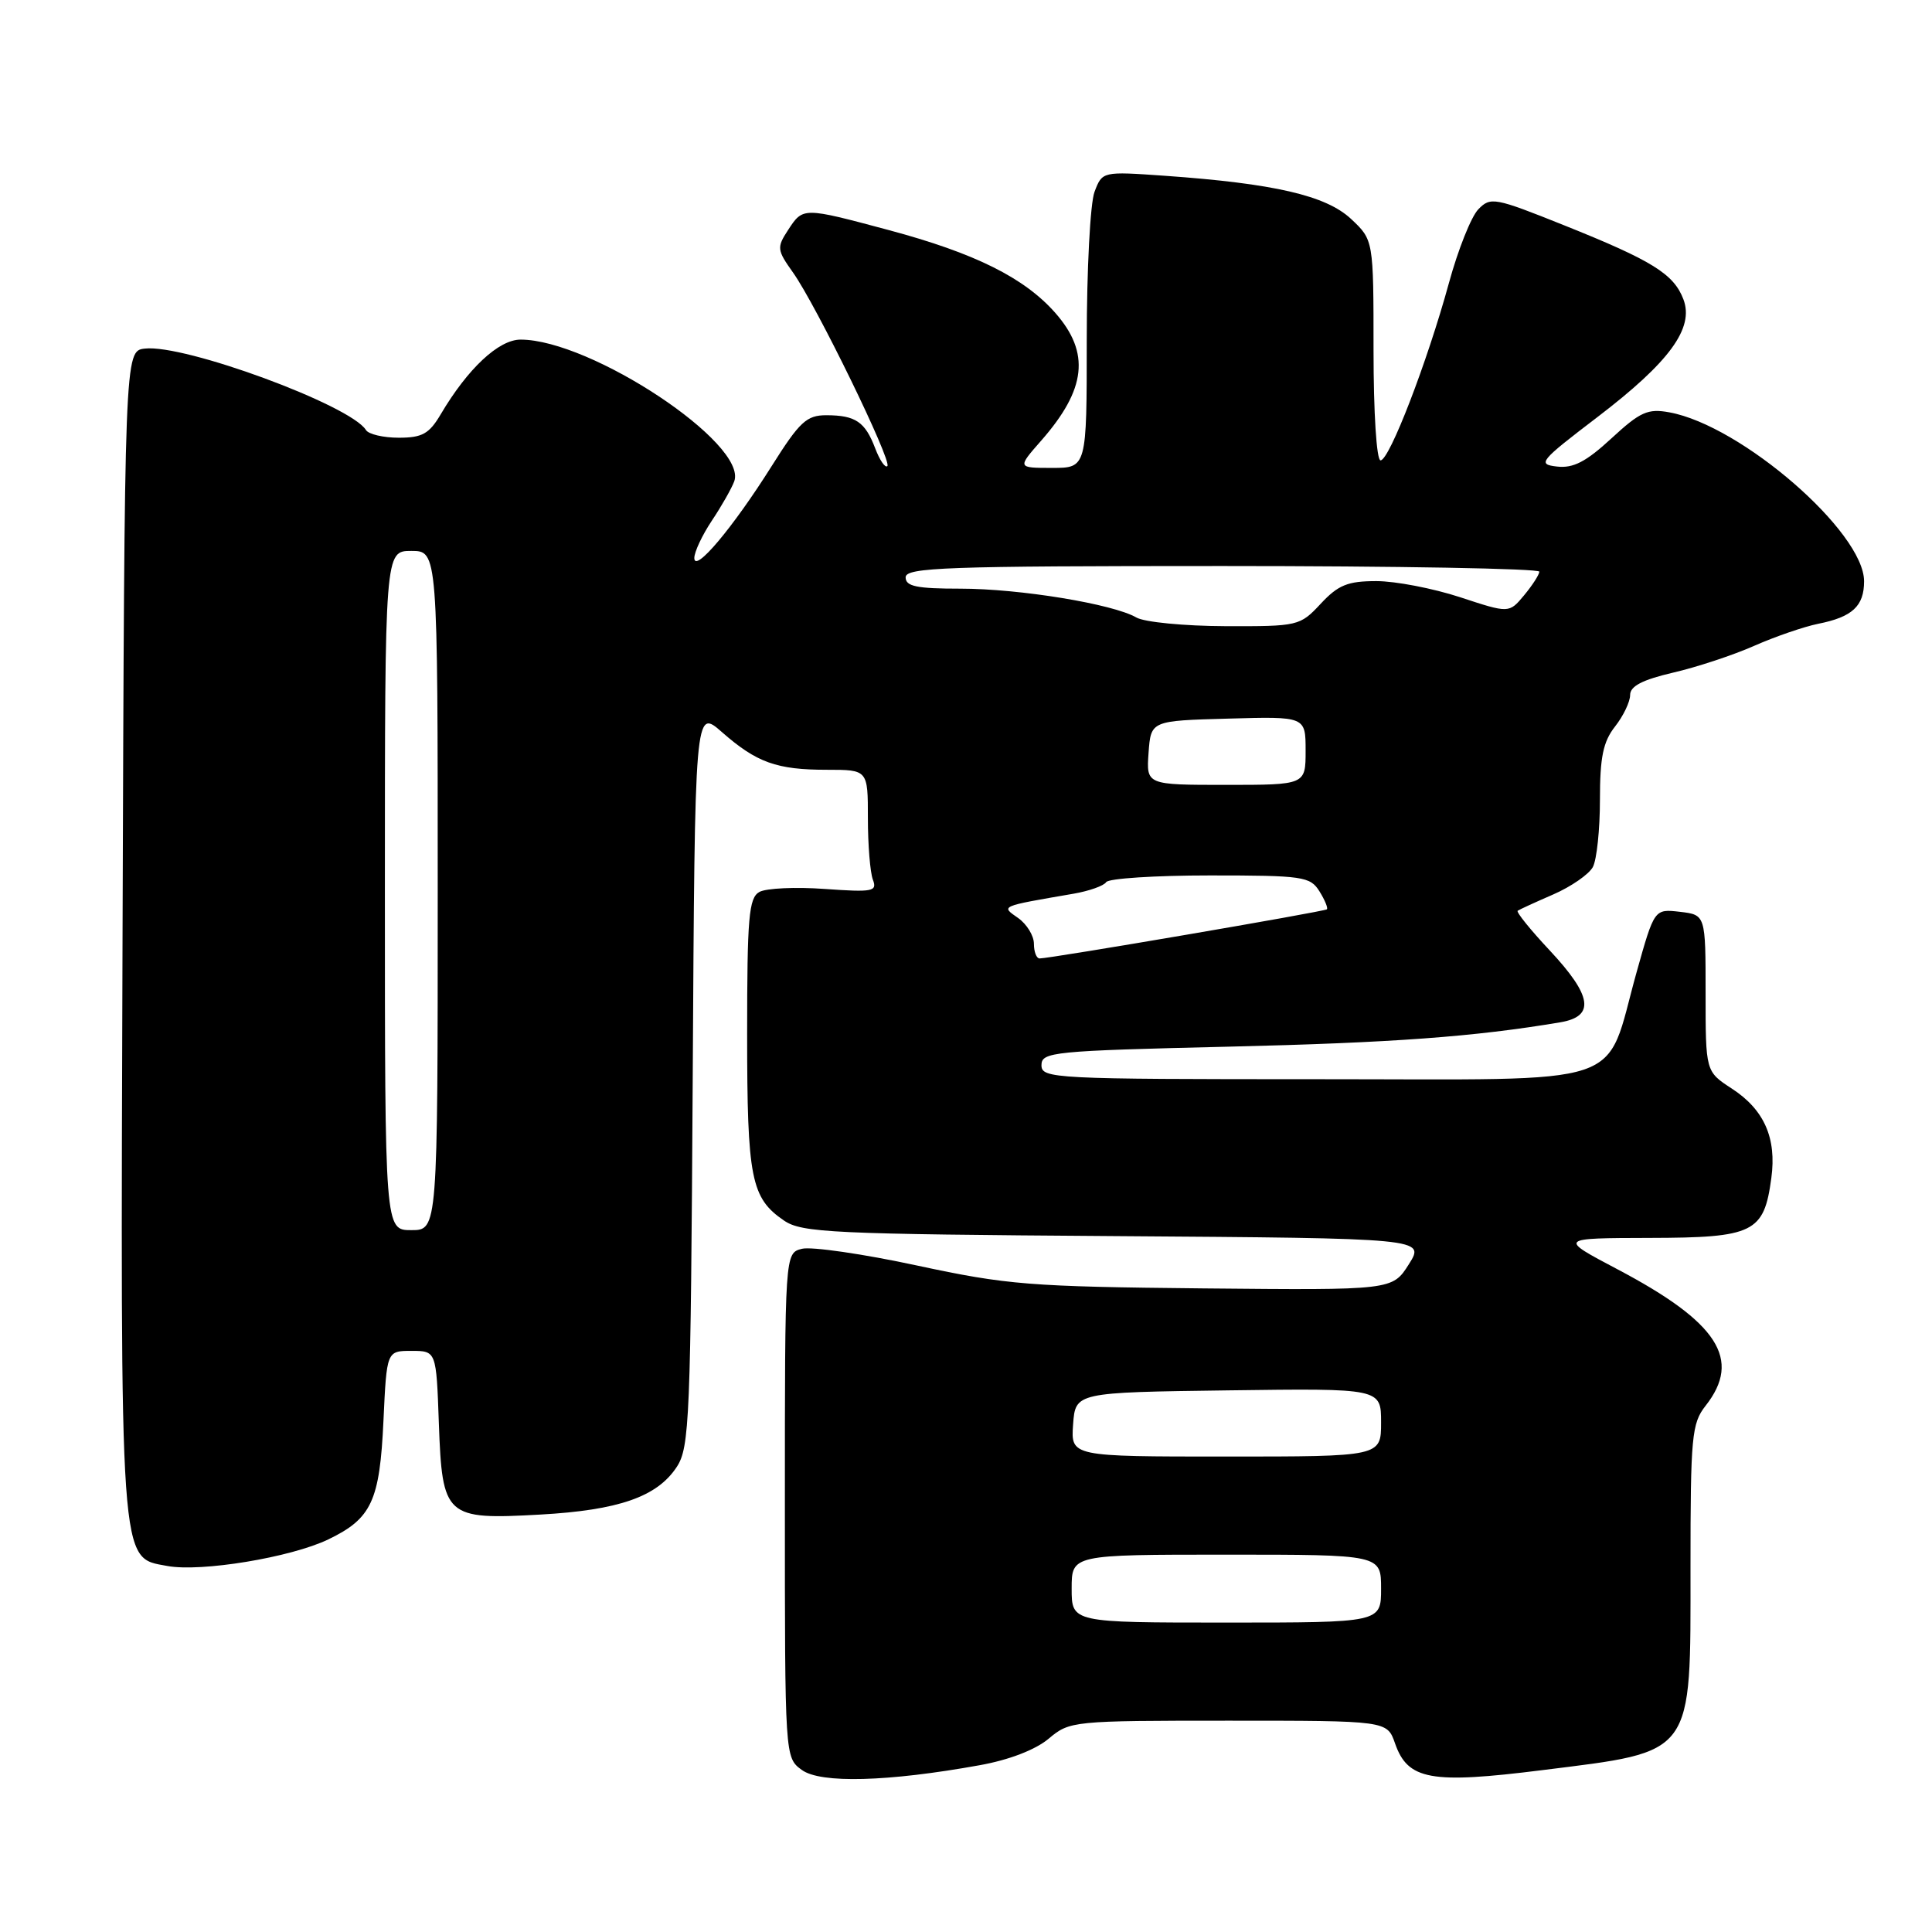<?xml version="1.0" encoding="UTF-8" standalone="no"?>
<!DOCTYPE svg PUBLIC "-//W3C//DTD SVG 1.1//EN" "http://www.w3.org/Graphics/SVG/1.1/DTD/svg11.dtd" >
<svg xmlns="http://www.w3.org/2000/svg" xmlns:xlink="http://www.w3.org/1999/xlink" version="1.1" viewBox="0 0 256 256">
 <g >
 <path fill="currentColor"
d=" M 129.81 233.90 C 133.72 233.20 137.21 231.85 138.96 230.38 C 141.74 228.04 142.12 228.00 162.80 228.00 C 183.80 228.00 183.80 228.00 184.85 231.01 C 186.54 235.86 189.58 236.41 204.38 234.55 C 224.63 232.01 224.00 232.86 224.00 207.69 C 224.00 190.33 224.16 188.61 226.00 186.27 C 230.83 180.13 227.66 175.21 214.29 168.17 C 206.50 164.06 206.50 164.06 218.60 164.03 C 232.40 164.00 233.74 163.34 234.71 156.10 C 235.43 150.79 233.76 147.03 229.47 144.24 C 226.00 141.98 226.00 141.98 226.00 131.60 C 226.00 121.22 226.00 121.22 222.60 120.82 C 219.21 120.43 219.21 120.43 216.85 128.85 C 212.52 144.36 216.58 143.00 174.51 143.00 C 139.57 143.00 138.00 142.92 138.00 141.14 C 138.00 139.39 139.49 139.24 162.75 138.69 C 184.61 138.17 195.34 137.38 206.75 135.46 C 211.38 134.68 210.98 131.96 205.35 125.94 C 202.79 123.21 200.88 120.84 201.10 120.68 C 201.32 120.52 203.44 119.55 205.81 118.52 C 208.18 117.49 210.54 115.85 211.06 114.89 C 211.58 113.92 212.00 109.91 212.00 105.97 C 212.00 100.33 212.42 98.28 214.00 96.27 C 215.10 94.87 216.00 92.99 216.00 92.09 C 216.00 90.92 217.62 90.08 221.68 89.13 C 224.81 88.41 229.65 86.81 232.43 85.58 C 235.22 84.35 239.03 83.04 240.90 82.66 C 245.44 81.76 247.00 80.32 247.00 77.02 C 247.00 70.49 230.75 56.39 221.21 54.64 C 218.35 54.11 217.34 54.56 213.52 58.09 C 210.16 61.19 208.46 62.07 206.31 61.82 C 203.67 61.52 203.99 61.12 211.65 55.28 C 221.23 47.97 224.51 43.48 223.06 39.66 C 221.78 36.30 218.93 34.53 207.27 29.86 C 198.04 26.16 197.50 26.06 195.88 27.74 C 194.94 28.71 193.19 33.10 191.99 37.50 C 189.11 48.01 184.10 61.00 182.93 61.00 C 182.40 61.00 182.00 54.70 182.00 46.40 C 182.00 31.80 182.00 31.80 179.01 29.00 C 175.68 25.90 168.84 24.32 154.34 23.29 C 146.06 22.71 146.06 22.71 145.03 25.42 C 144.46 26.91 144.00 35.75 144.00 45.07 C 144.00 62.00 144.00 62.00 139.40 62.00 C 134.79 62.00 134.79 62.00 137.96 58.39 C 143.94 51.58 144.48 46.75 139.84 41.47 C 135.74 36.81 129.20 33.55 117.74 30.48 C 106.38 27.44 106.41 27.44 104.43 30.47 C 102.91 32.79 102.95 33.12 105.07 36.10 C 108.13 40.39 118.23 61.11 117.58 61.76 C 117.29 62.04 116.57 60.99 115.97 59.41 C 114.63 55.89 113.37 55.03 109.50 55.02 C 106.88 55.02 105.96 55.87 102.25 61.76 C 97.10 69.94 92.00 76.00 92.00 73.94 C 92.00 73.13 93.05 70.90 94.33 68.98 C 95.61 67.07 96.94 64.72 97.29 63.78 C 99.11 58.80 78.30 45.00 68.98 45.00 C 66.08 45.00 61.98 48.83 58.39 54.91 C 56.87 57.48 55.95 58.00 52.84 58.00 C 50.79 58.00 48.83 57.54 48.49 56.98 C 46.45 53.69 24.44 45.58 19.19 46.19 C 16.50 46.50 16.50 46.50 16.24 123.27 C 15.96 208.65 15.79 206.31 22.17 207.50 C 26.63 208.33 38.54 206.37 43.50 203.98 C 49.24 201.22 50.32 198.89 50.81 188.25 C 51.24 179.00 51.24 179.00 54.52 179.00 C 57.81 179.00 57.81 179.00 58.15 188.58 C 58.60 201.01 59.02 201.39 71.56 200.69 C 81.99 200.11 87.08 198.33 89.67 194.38 C 91.37 191.79 91.52 188.09 91.79 142.72 C 92.07 93.86 92.07 93.86 95.65 97.00 C 100.26 101.05 102.91 102.00 109.57 102.00 C 115.00 102.00 115.00 102.00 115.00 108.42 C 115.00 111.95 115.30 115.61 115.66 116.56 C 116.26 118.13 115.66 118.24 109.28 117.79 C 105.41 117.51 101.51 117.69 100.62 118.19 C 99.22 118.98 99.00 121.53 99.00 137.00 C 99.00 156.17 99.51 158.75 103.90 161.74 C 106.26 163.34 110.28 163.53 147.68 163.79 C 188.85 164.08 188.85 164.08 186.68 167.52 C 184.50 170.96 184.50 170.96 159.50 170.72 C 136.45 170.49 133.49 170.26 121.52 167.69 C 114.38 166.15 107.51 165.16 106.27 165.47 C 104.00 166.04 104.00 166.04 104.00 199.46 C 104.00 232.89 104.00 232.89 106.25 234.53 C 108.73 236.34 117.65 236.10 129.81 233.90 Z  M 142.00 210.50 C 142.00 206.00 142.00 206.00 162.50 206.00 C 183.00 206.00 183.00 206.00 183.00 210.50 C 183.00 215.00 183.00 215.00 162.50 215.00 C 142.00 215.00 142.00 215.00 142.00 210.50 Z  M 142.19 188.75 C 142.50 184.50 142.50 184.50 162.75 184.23 C 183.00 183.96 183.00 183.96 183.00 188.48 C 183.00 193.00 183.00 193.00 162.44 193.00 C 141.89 193.00 141.89 193.00 142.19 188.75 Z  M 51.00 118.00 C 51.00 73.00 51.00 73.00 54.50 73.00 C 58.00 73.00 58.00 73.00 58.00 118.00 C 58.00 163.00 58.00 163.00 54.50 163.00 C 51.00 163.00 51.00 163.00 51.00 118.00 Z  M 137.00 125.06 C 137.00 123.99 136.06 122.46 134.92 121.65 C 132.60 120.03 132.40 120.12 142.26 118.42 C 144.33 118.06 146.27 117.37 146.57 116.89 C 146.87 116.40 153.06 116.00 160.32 116.00 C 172.64 116.00 173.61 116.14 174.83 118.10 C 175.55 119.25 175.99 120.33 175.82 120.49 C 175.50 120.79 139.13 127.01 137.75 127.00 C 137.34 127.00 137.00 126.13 137.00 125.06 Z  M 152.19 99.75 C 152.50 95.50 152.50 95.50 162.75 95.22 C 173.00 94.93 173.00 94.93 173.00 99.47 C 173.00 104.00 173.00 104.00 162.44 104.00 C 151.89 104.00 151.89 104.00 152.19 99.75 Z  M 150.57 81.82 C 147.48 80.03 135.12 78.00 127.25 78.00 C 121.47 78.00 120.00 77.70 120.00 76.50 C 120.00 75.19 125.33 75.00 162.00 75.00 C 185.10 75.00 203.99 75.34 203.97 75.75 C 203.95 76.16 203.04 77.57 201.95 78.88 C 199.96 81.27 199.96 81.27 193.46 79.13 C 189.88 77.96 184.90 77.00 182.38 77.00 C 178.58 77.00 177.32 77.51 175.00 80.00 C 172.25 82.95 172.02 83.00 162.35 82.97 C 156.93 82.95 151.63 82.44 150.57 81.82 Z "/>
</g>
</svg>
